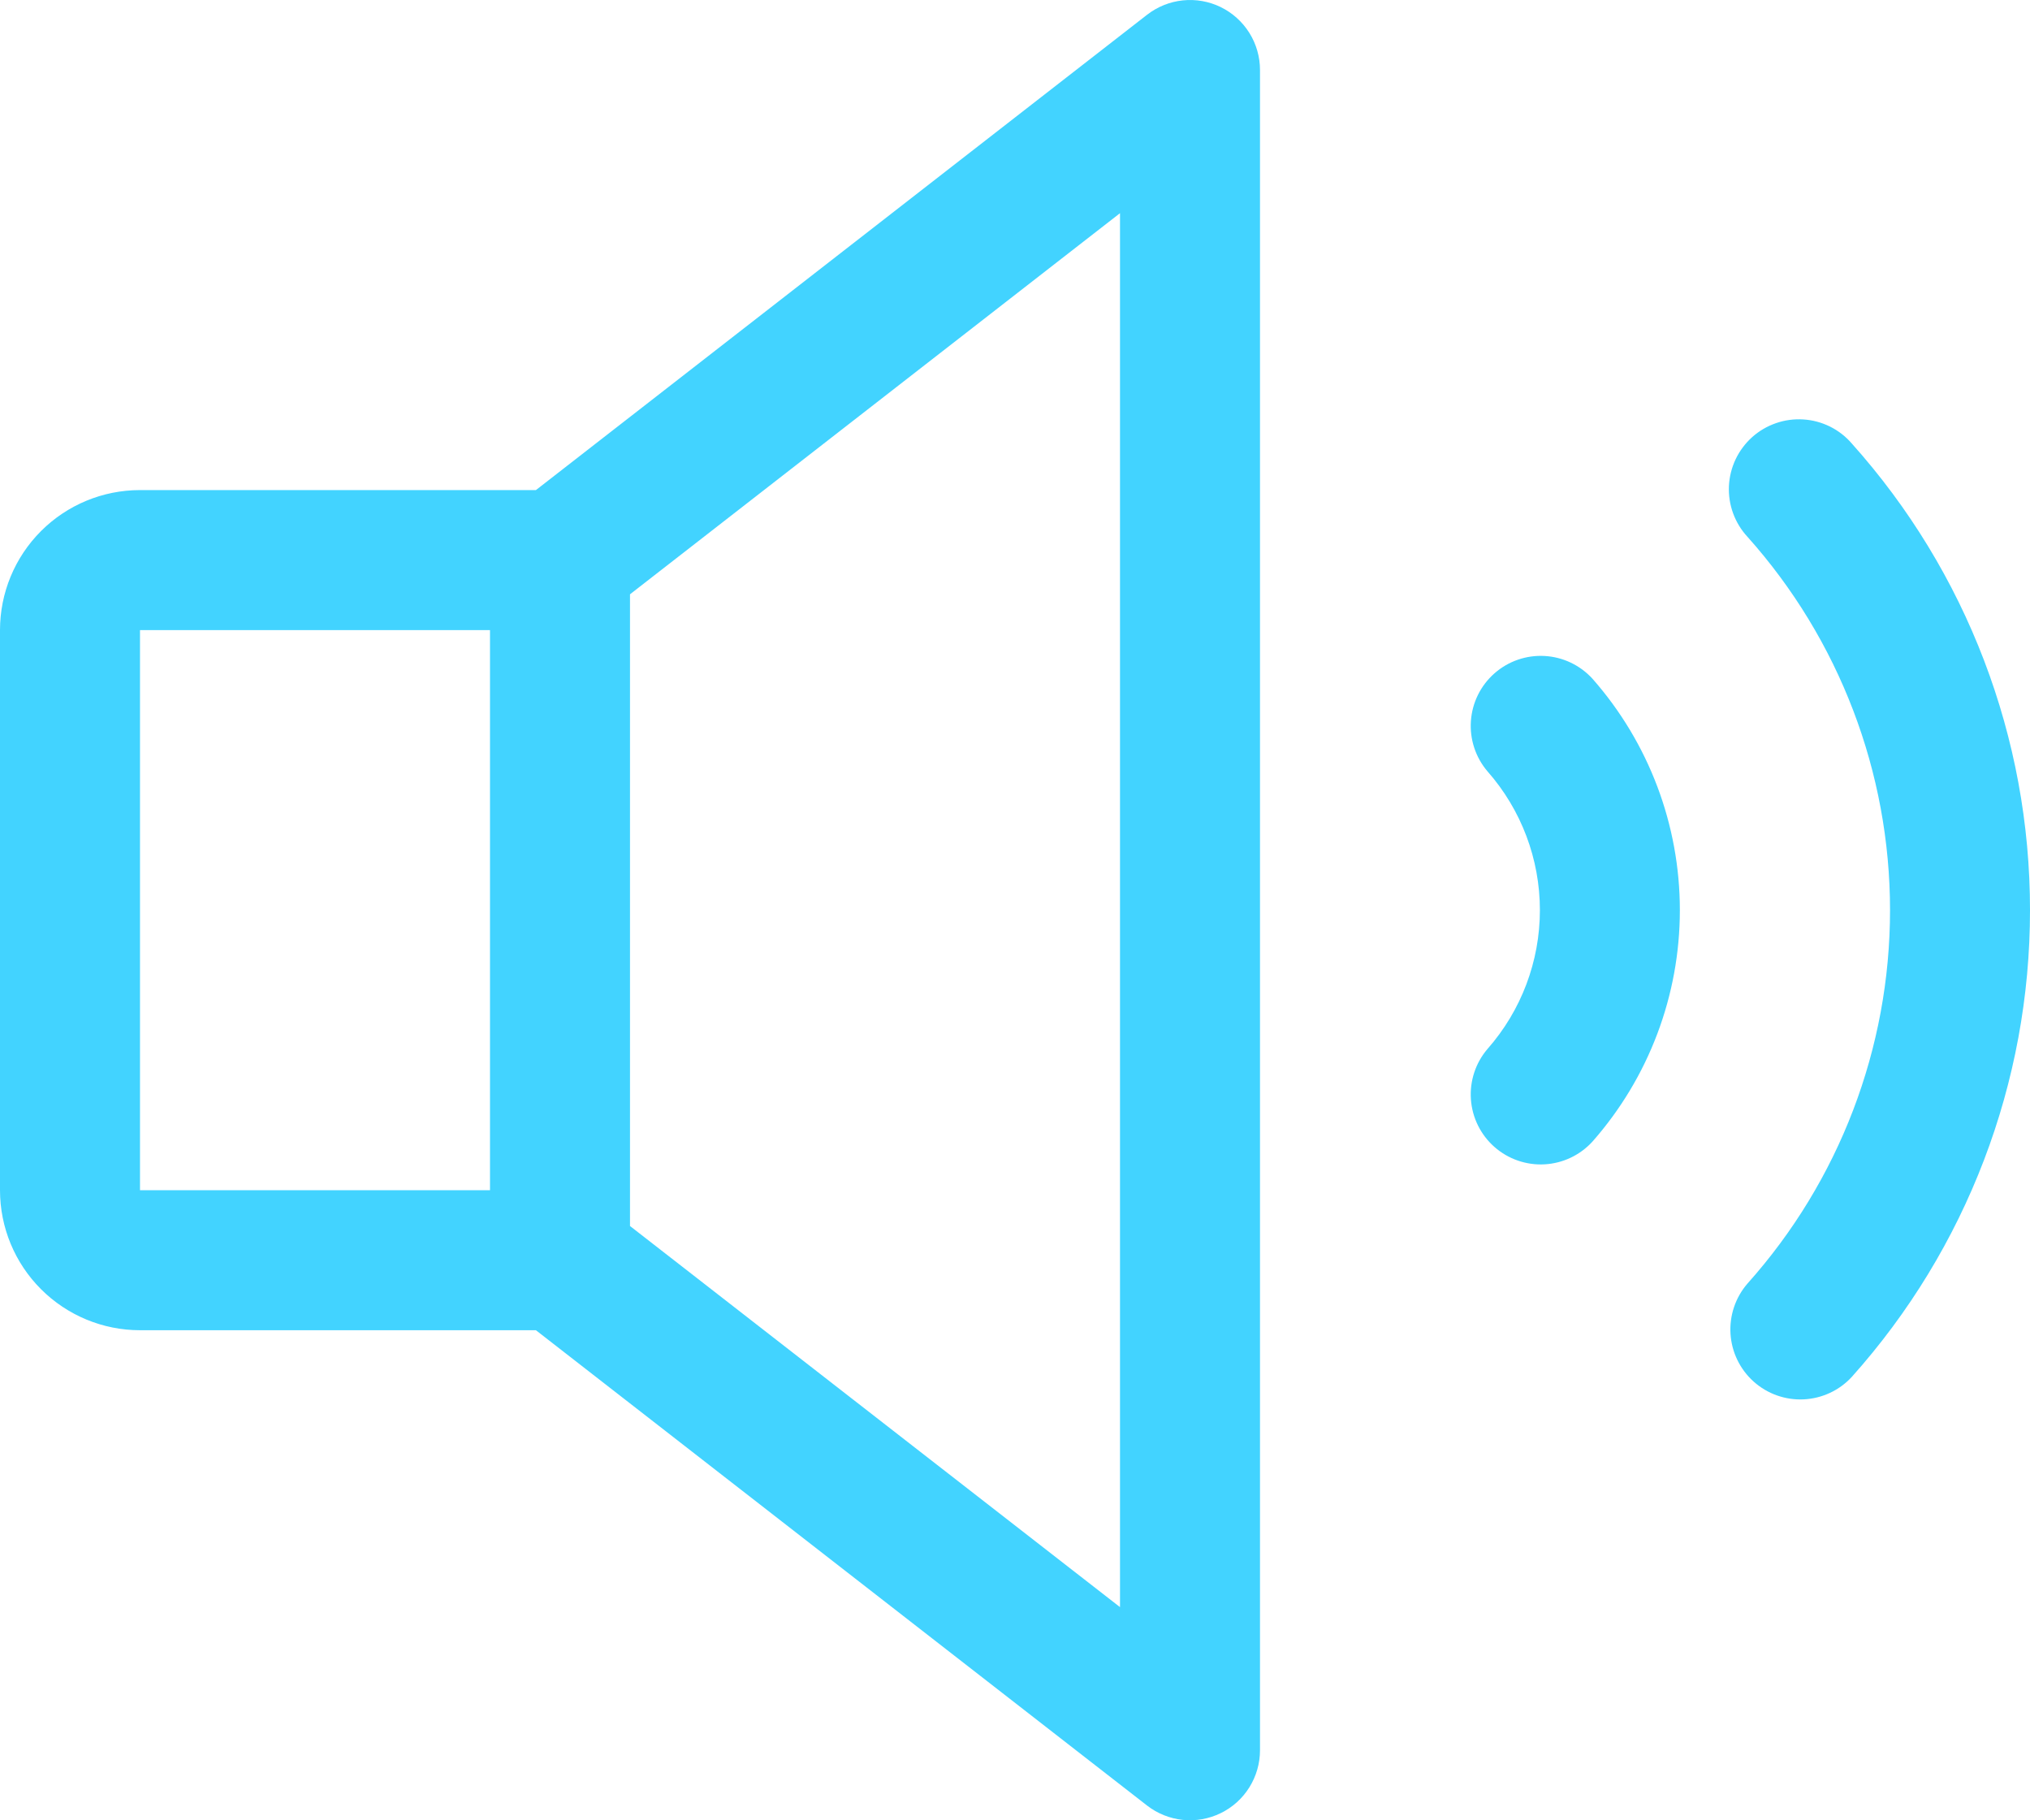 <svg width="58" height="52" viewBox="0 0 58 52" fill="none" xmlns="http://www.w3.org/2000/svg">
<path d="M34.877 0.202C34.541 0.039 34.166 -0.028 33.794 0.011C33.421 0.05 33.068 0.193 32.773 0.422L15.312 14H4C2.939 14 1.922 14.421 1.172 15.171C0.421 15.922 0 16.939 0 18V34C0 35.061 0.421 36.078 1.172 36.828C1.922 37.578 2.939 38 4 38H15.312L32.773 51.578C33.068 51.807 33.422 51.949 33.794 51.988C34.166 52.026 34.542 51.96 34.878 51.795C35.215 51.631 35.498 51.376 35.696 51.058C35.894 50.741 36 50.374 36 50V2C36 1.625 35.895 1.258 35.696 0.94C35.498 0.623 35.214 0.367 34.877 0.202ZM4 18H14V34H4V18ZM32 45.91L18 35.023V16.977L32 6.09V45.91ZM45.5 19.39C47.109 21.216 47.996 23.566 47.996 26C47.996 28.434 47.109 30.784 45.5 32.61C45.147 32.998 44.655 33.232 44.131 33.261C43.606 33.29 43.092 33.111 42.698 32.764C42.304 32.417 42.063 31.929 42.026 31.405C41.989 30.881 42.159 30.364 42.5 29.965C43.465 28.869 43.997 27.46 43.997 26C43.997 24.54 43.465 23.131 42.5 22.035C42.159 21.636 41.989 21.119 42.026 20.595C42.063 20.071 42.304 19.583 42.698 19.236C43.092 18.889 43.606 18.71 44.131 18.739C44.655 18.768 45.147 19.002 45.5 19.39ZM58 26C58.003 30.921 56.19 35.669 52.907 39.335C52.551 39.721 52.058 39.95 51.533 39.975C51.009 40 50.496 39.818 50.105 39.468C49.714 39.118 49.476 38.628 49.443 38.104C49.41 37.58 49.584 37.064 49.928 36.667C52.551 33.734 54.001 29.937 54.001 26.001C54.001 22.066 52.551 18.268 49.928 15.335C49.747 15.14 49.608 14.911 49.517 14.662C49.426 14.413 49.386 14.148 49.398 13.883C49.411 13.618 49.476 13.358 49.59 13.118C49.704 12.879 49.865 12.664 50.062 12.487C50.26 12.31 50.491 12.175 50.742 12.088C50.992 12.001 51.258 11.965 51.523 11.982C51.788 11.998 52.046 12.068 52.284 12.185C52.522 12.303 52.734 12.467 52.907 12.668C56.19 16.332 58.004 21.08 58 26Z" fill="#42D3FF"/>
</svg>
